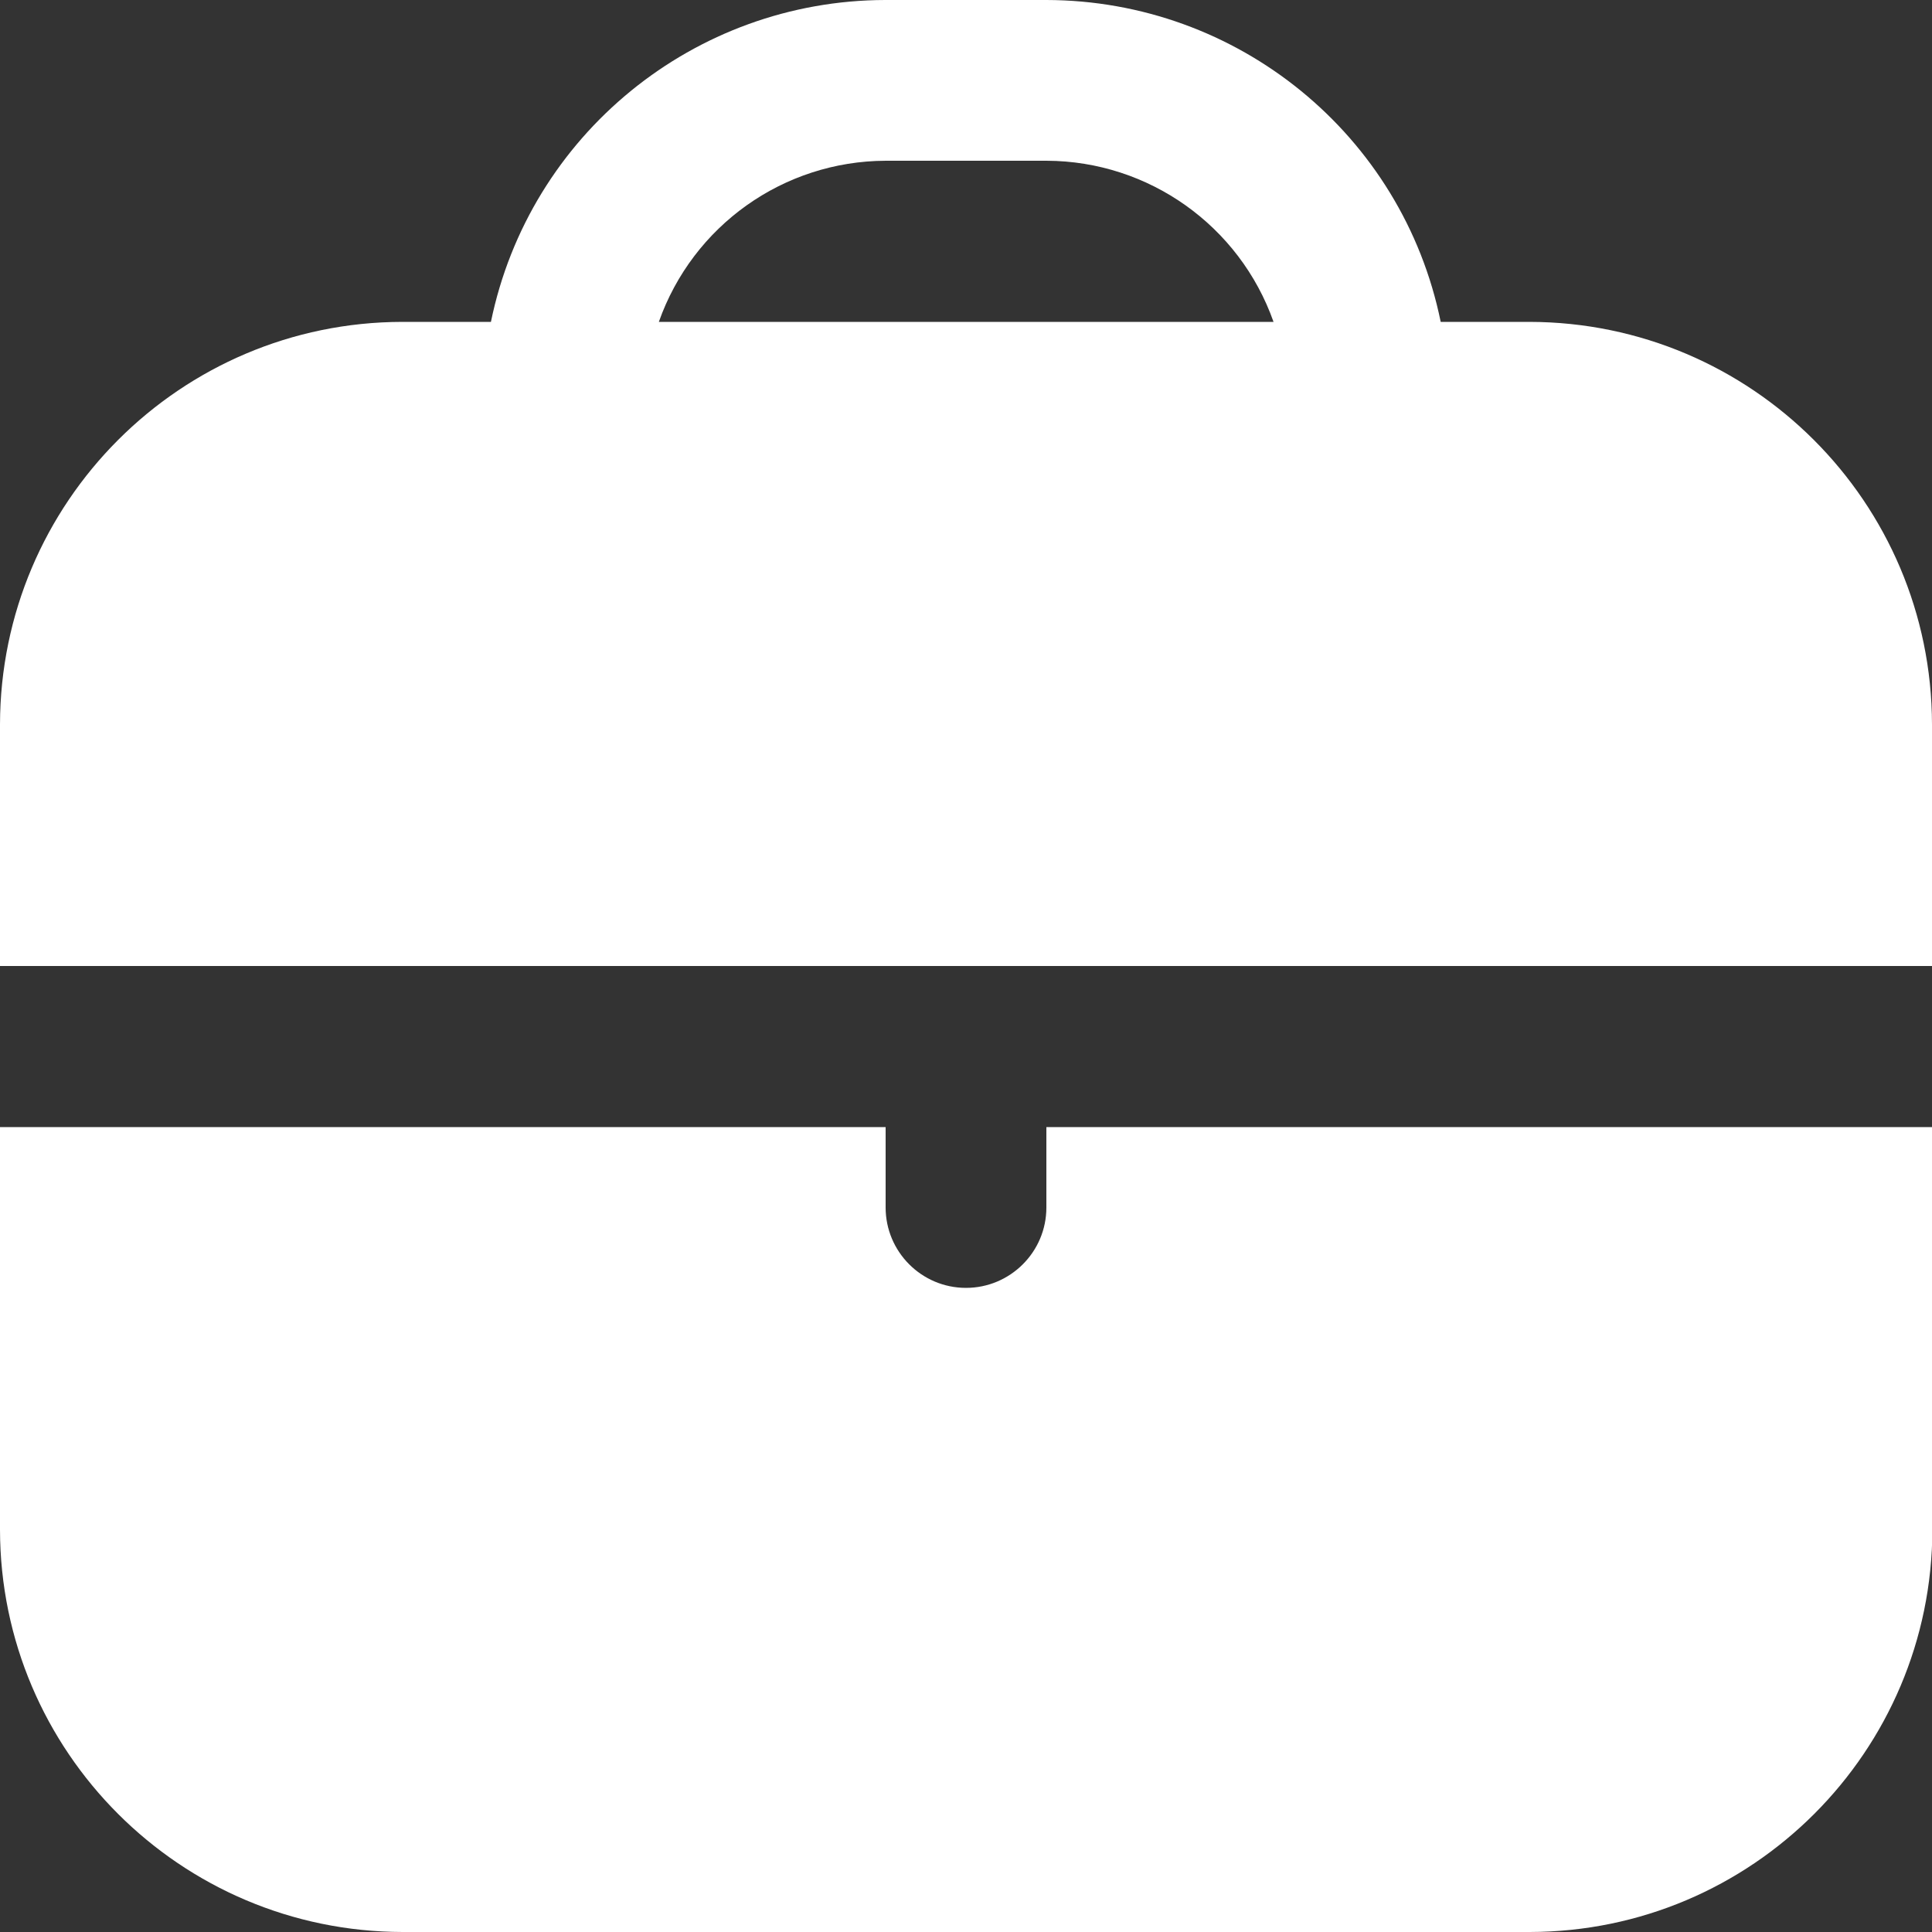 <?xml version="1.0" encoding="utf-8"?>
<!-- Generator: Adobe Illustrator 27.2.0, SVG Export Plug-In . SVG Version: 6.00 Build 0)  -->
<svg version="1.1" id="Filled" xmlns="http://www.w3.org/2000/svg" xmlns:xlink="http://www.w3.org/1999/xlink" x="0px" y="0px"
	 viewBox="0 0 512 512" style="enable-background:new 0 0 512 512;" xml:space="preserve">
<rect x="0" y="0" width="512" height="512" fill="#333333" stroke="none"/>
<style type="text/css">
	.st0{fill:#FFFFFF;}
</style>
<path class="st0" d="M405.3,85.3h-23.5C371.7,35.7,328,0.1,277.3,0h-42.7C184,0.1,140.3,35.7,130.1,85.3h-23.5
	C47.8,85.4,0.1,133.1,0,192v64h512v-64C511.9,133.1,464.2,85.4,405.3,85.3z M174.6,85.3c9-25.5,33-42.6,60.1-42.7h42.7
	c27,0.1,51.1,17.2,60.1,42.7H174.6z"/>
<path class="st0" d="M277.3,320c0,11.8-9.6,21.3-21.3,21.3c-11.8,0-21.3-9.6-21.3-21.3v-21.3H0v106.7
	C0.1,464.2,47.8,511.9,106.7,512h298.7c58.9-0.1,106.6-47.8,106.7-106.7V298.7H277.3V320z"/>
</svg>
